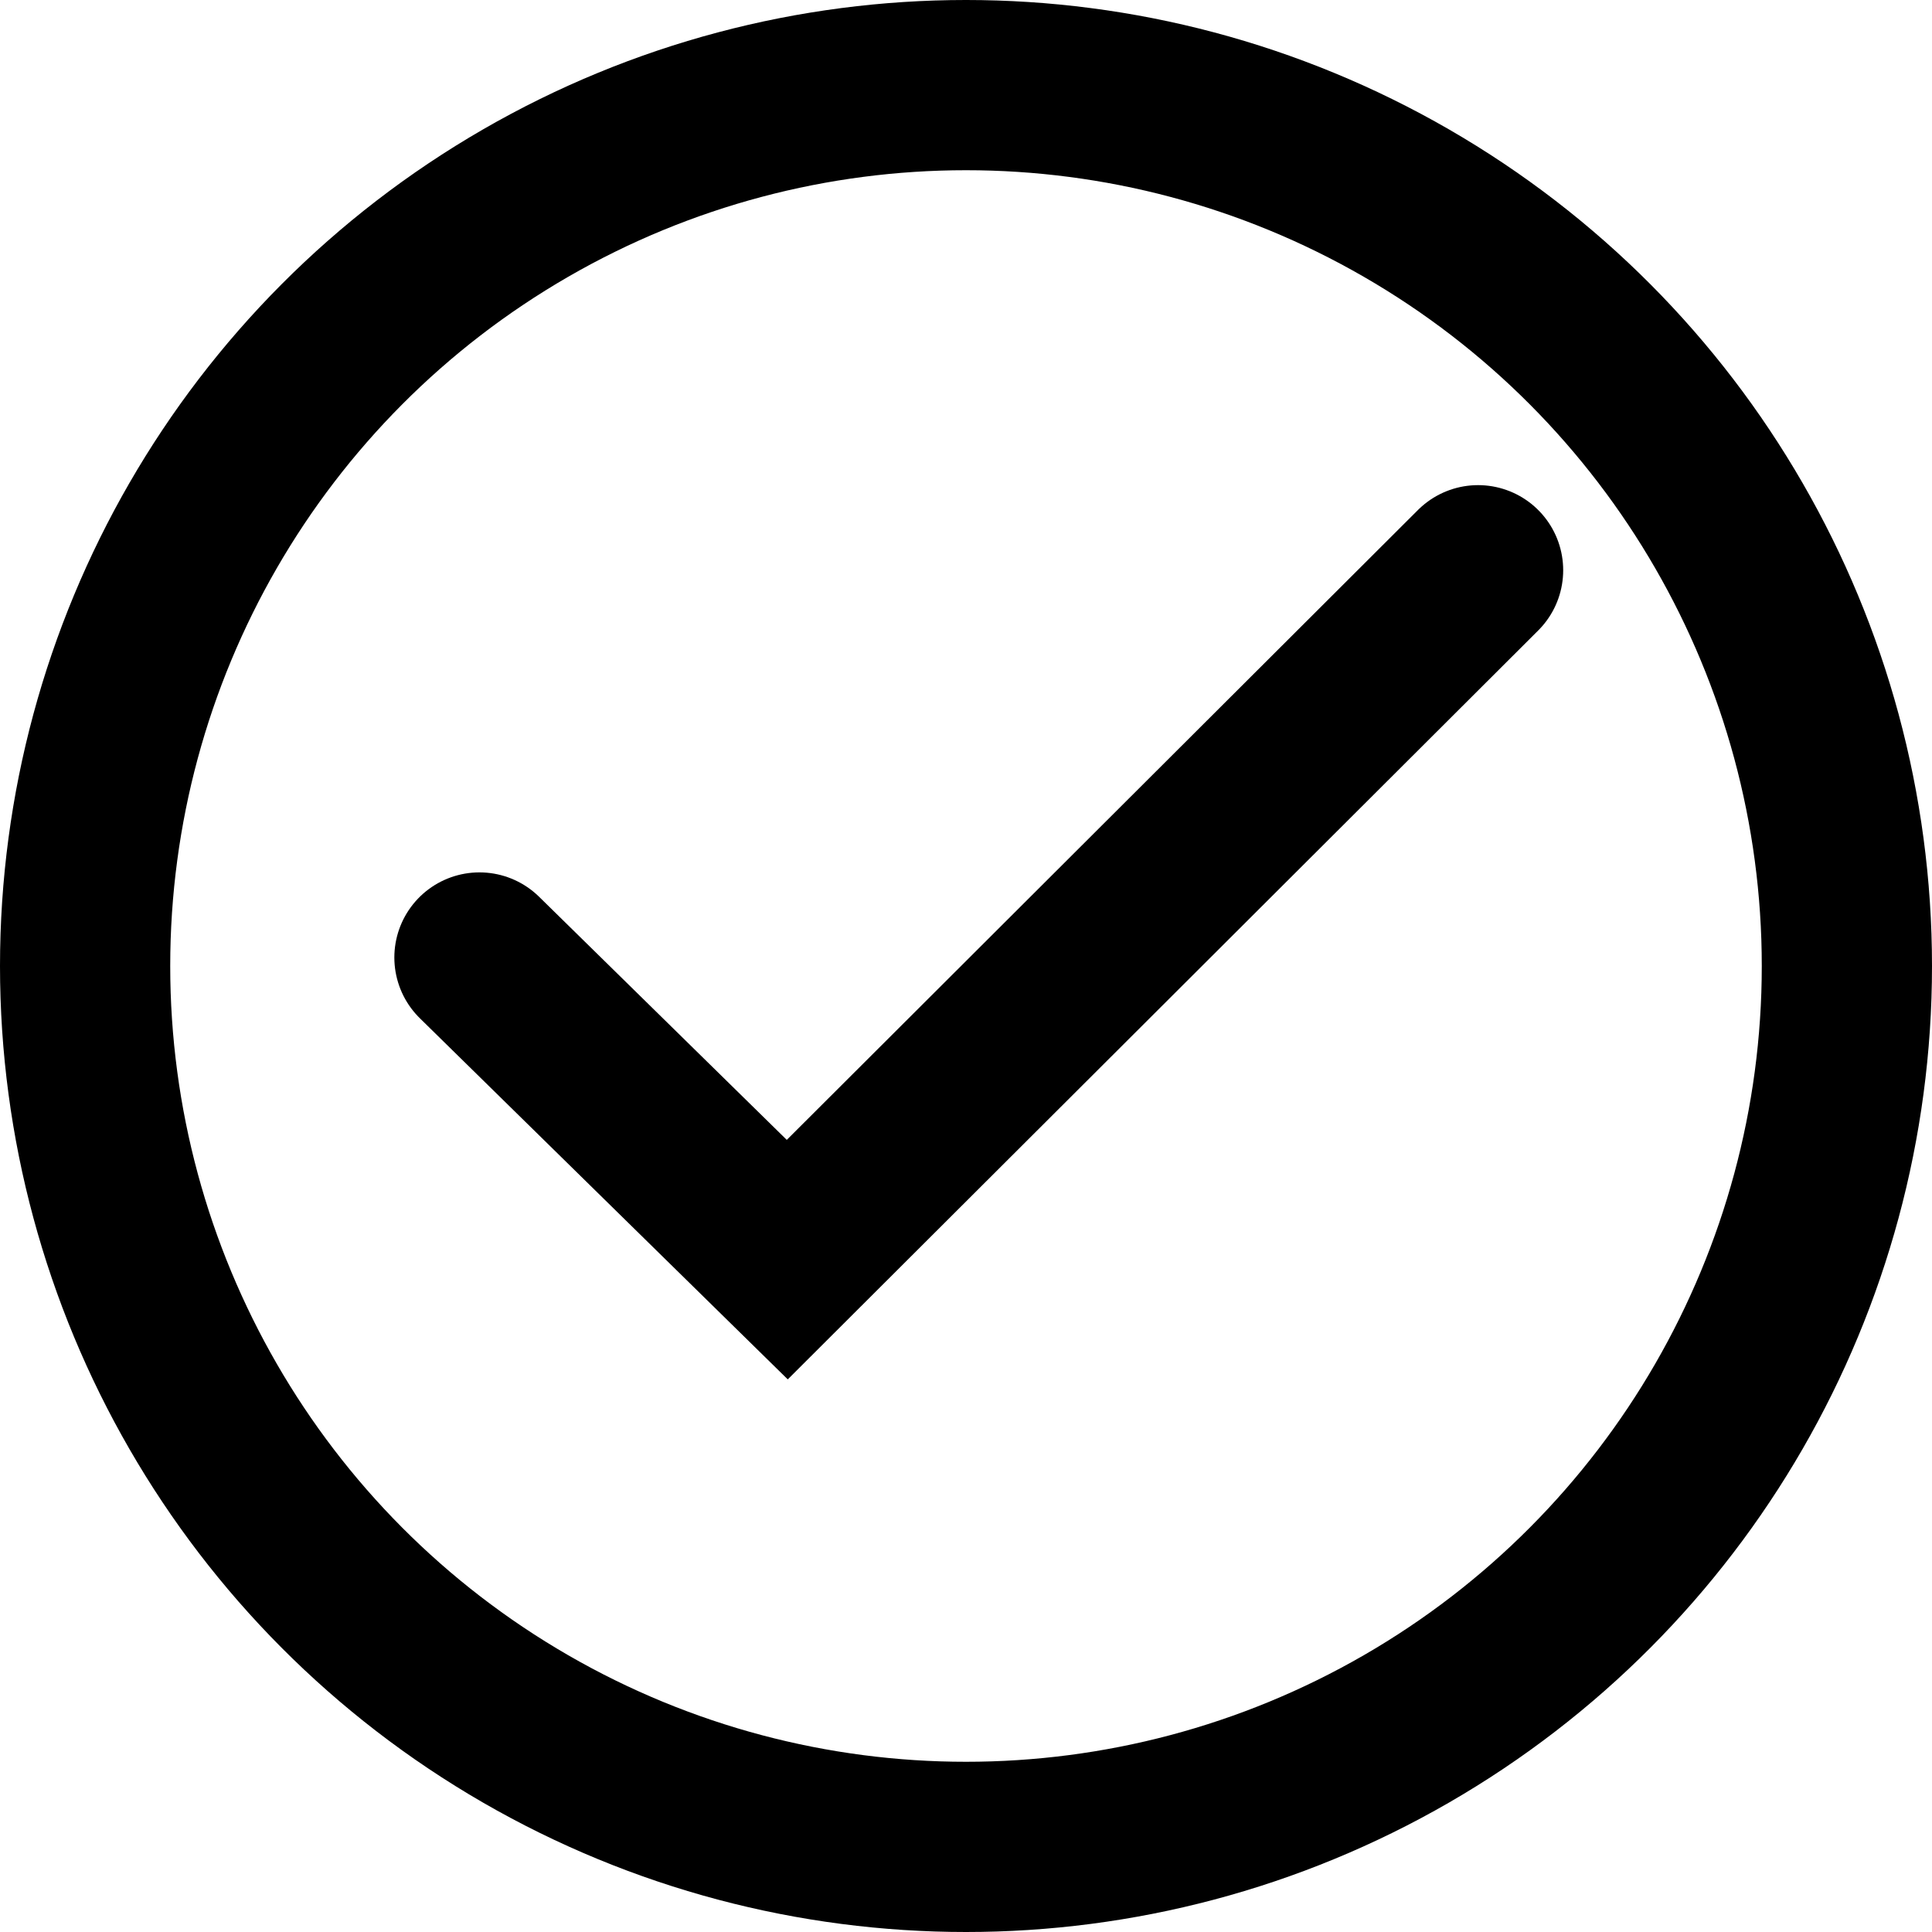 <svg xmlns="http://www.w3.org/2000/svg" viewBox="-4 0 136.2 136.2" version="1.1">
  <circle class="path circle" fill="none" stroke="currentColor" stroke-width="12" stroke-miterlimit="10" cx="64.1" cy="68.1" r="62.1"/>
  <polyline class="path check" fill="none" stroke="currentColor" stroke-width="12" stroke-linecap="round" stroke-miterlimit="10" points="100.2,40.2 51.5,88.8 29.8,67.5 "/>
</svg>
